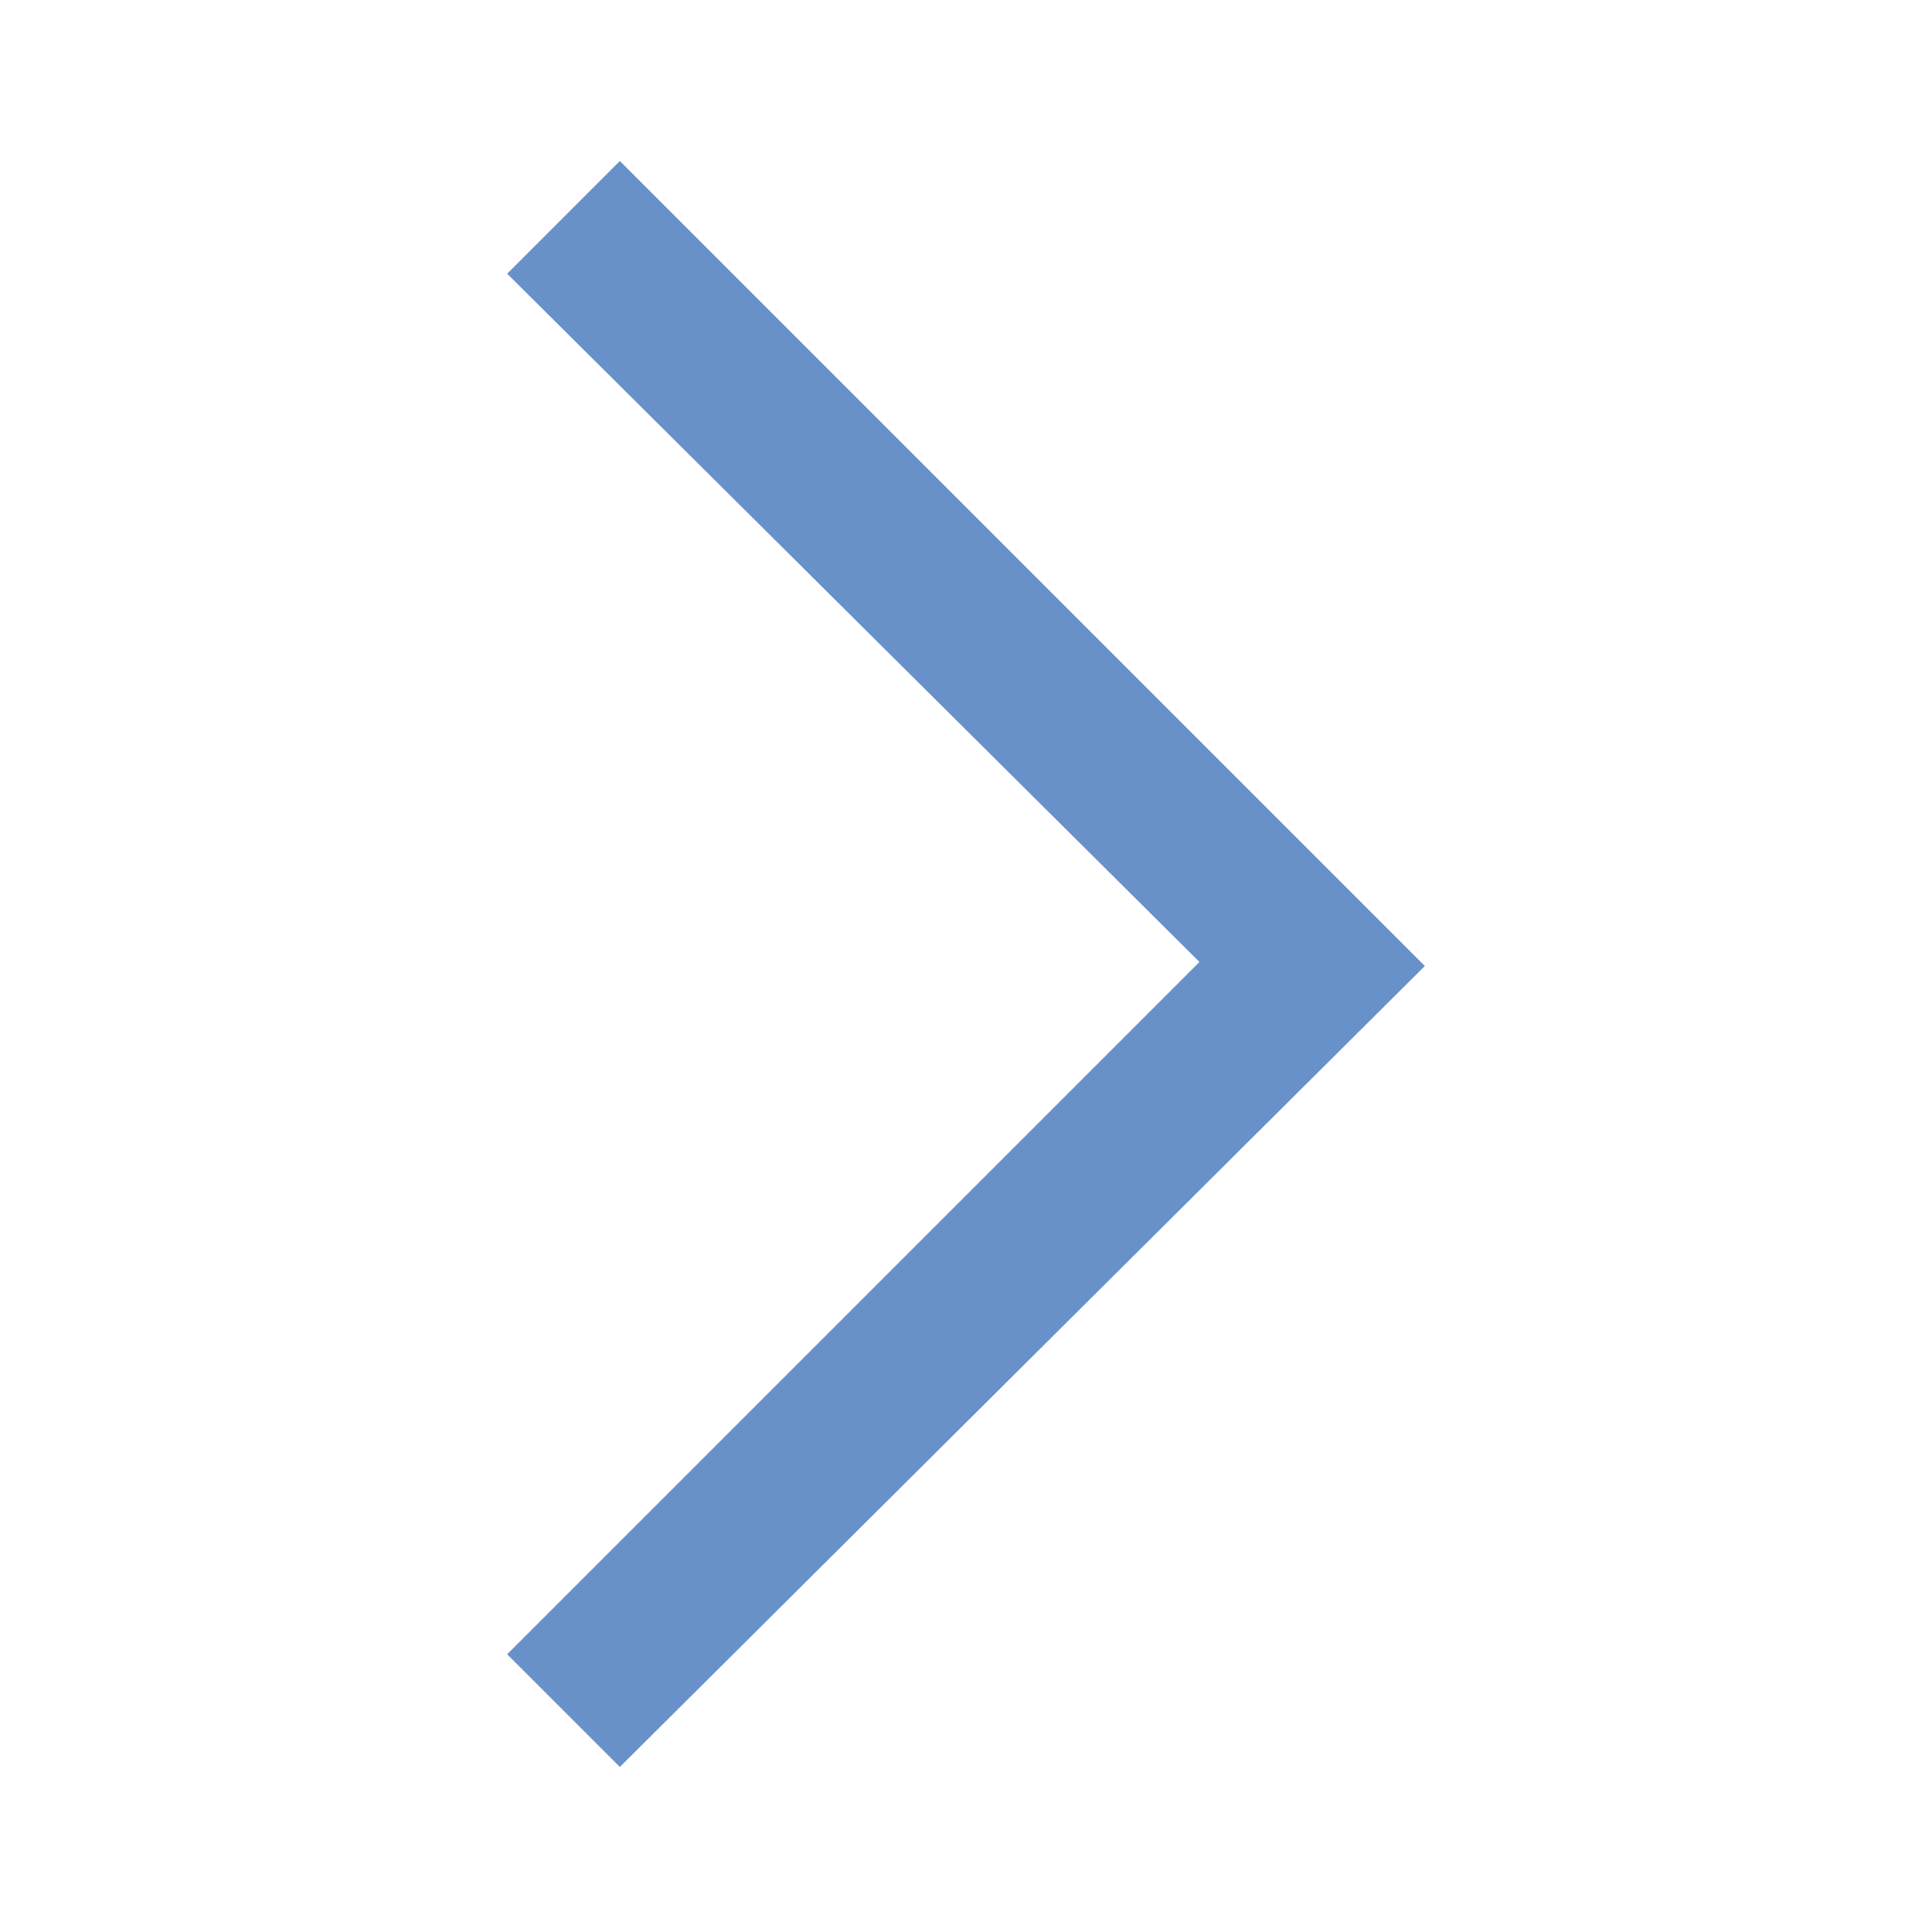 <?xml version="1.0" encoding="utf-8"?>
<!-- Generator: Adobe Illustrator 25.0.1, SVG Export Plug-In . SVG Version: 6.00 Build 0)  -->
<svg version="1.1" id="Layer_1" xmlns="http://www.w3.org/2000/svg" xmlns:xlink="http://www.w3.org/1999/xlink" x="0px" y="0px"
	 viewBox="0 0 48 48" style="enable-background:new 0 0 48 48;" xml:space="preserve">
<style type="text/css">
	.st0{fill:#6891CA;}
</style>
<path class="st0" d="M15.4,43.9l-2.8-2.8l17.2-17.2L12.6,6.8L15.4,4l20,20L15.4,43.9z"/>
</svg>
